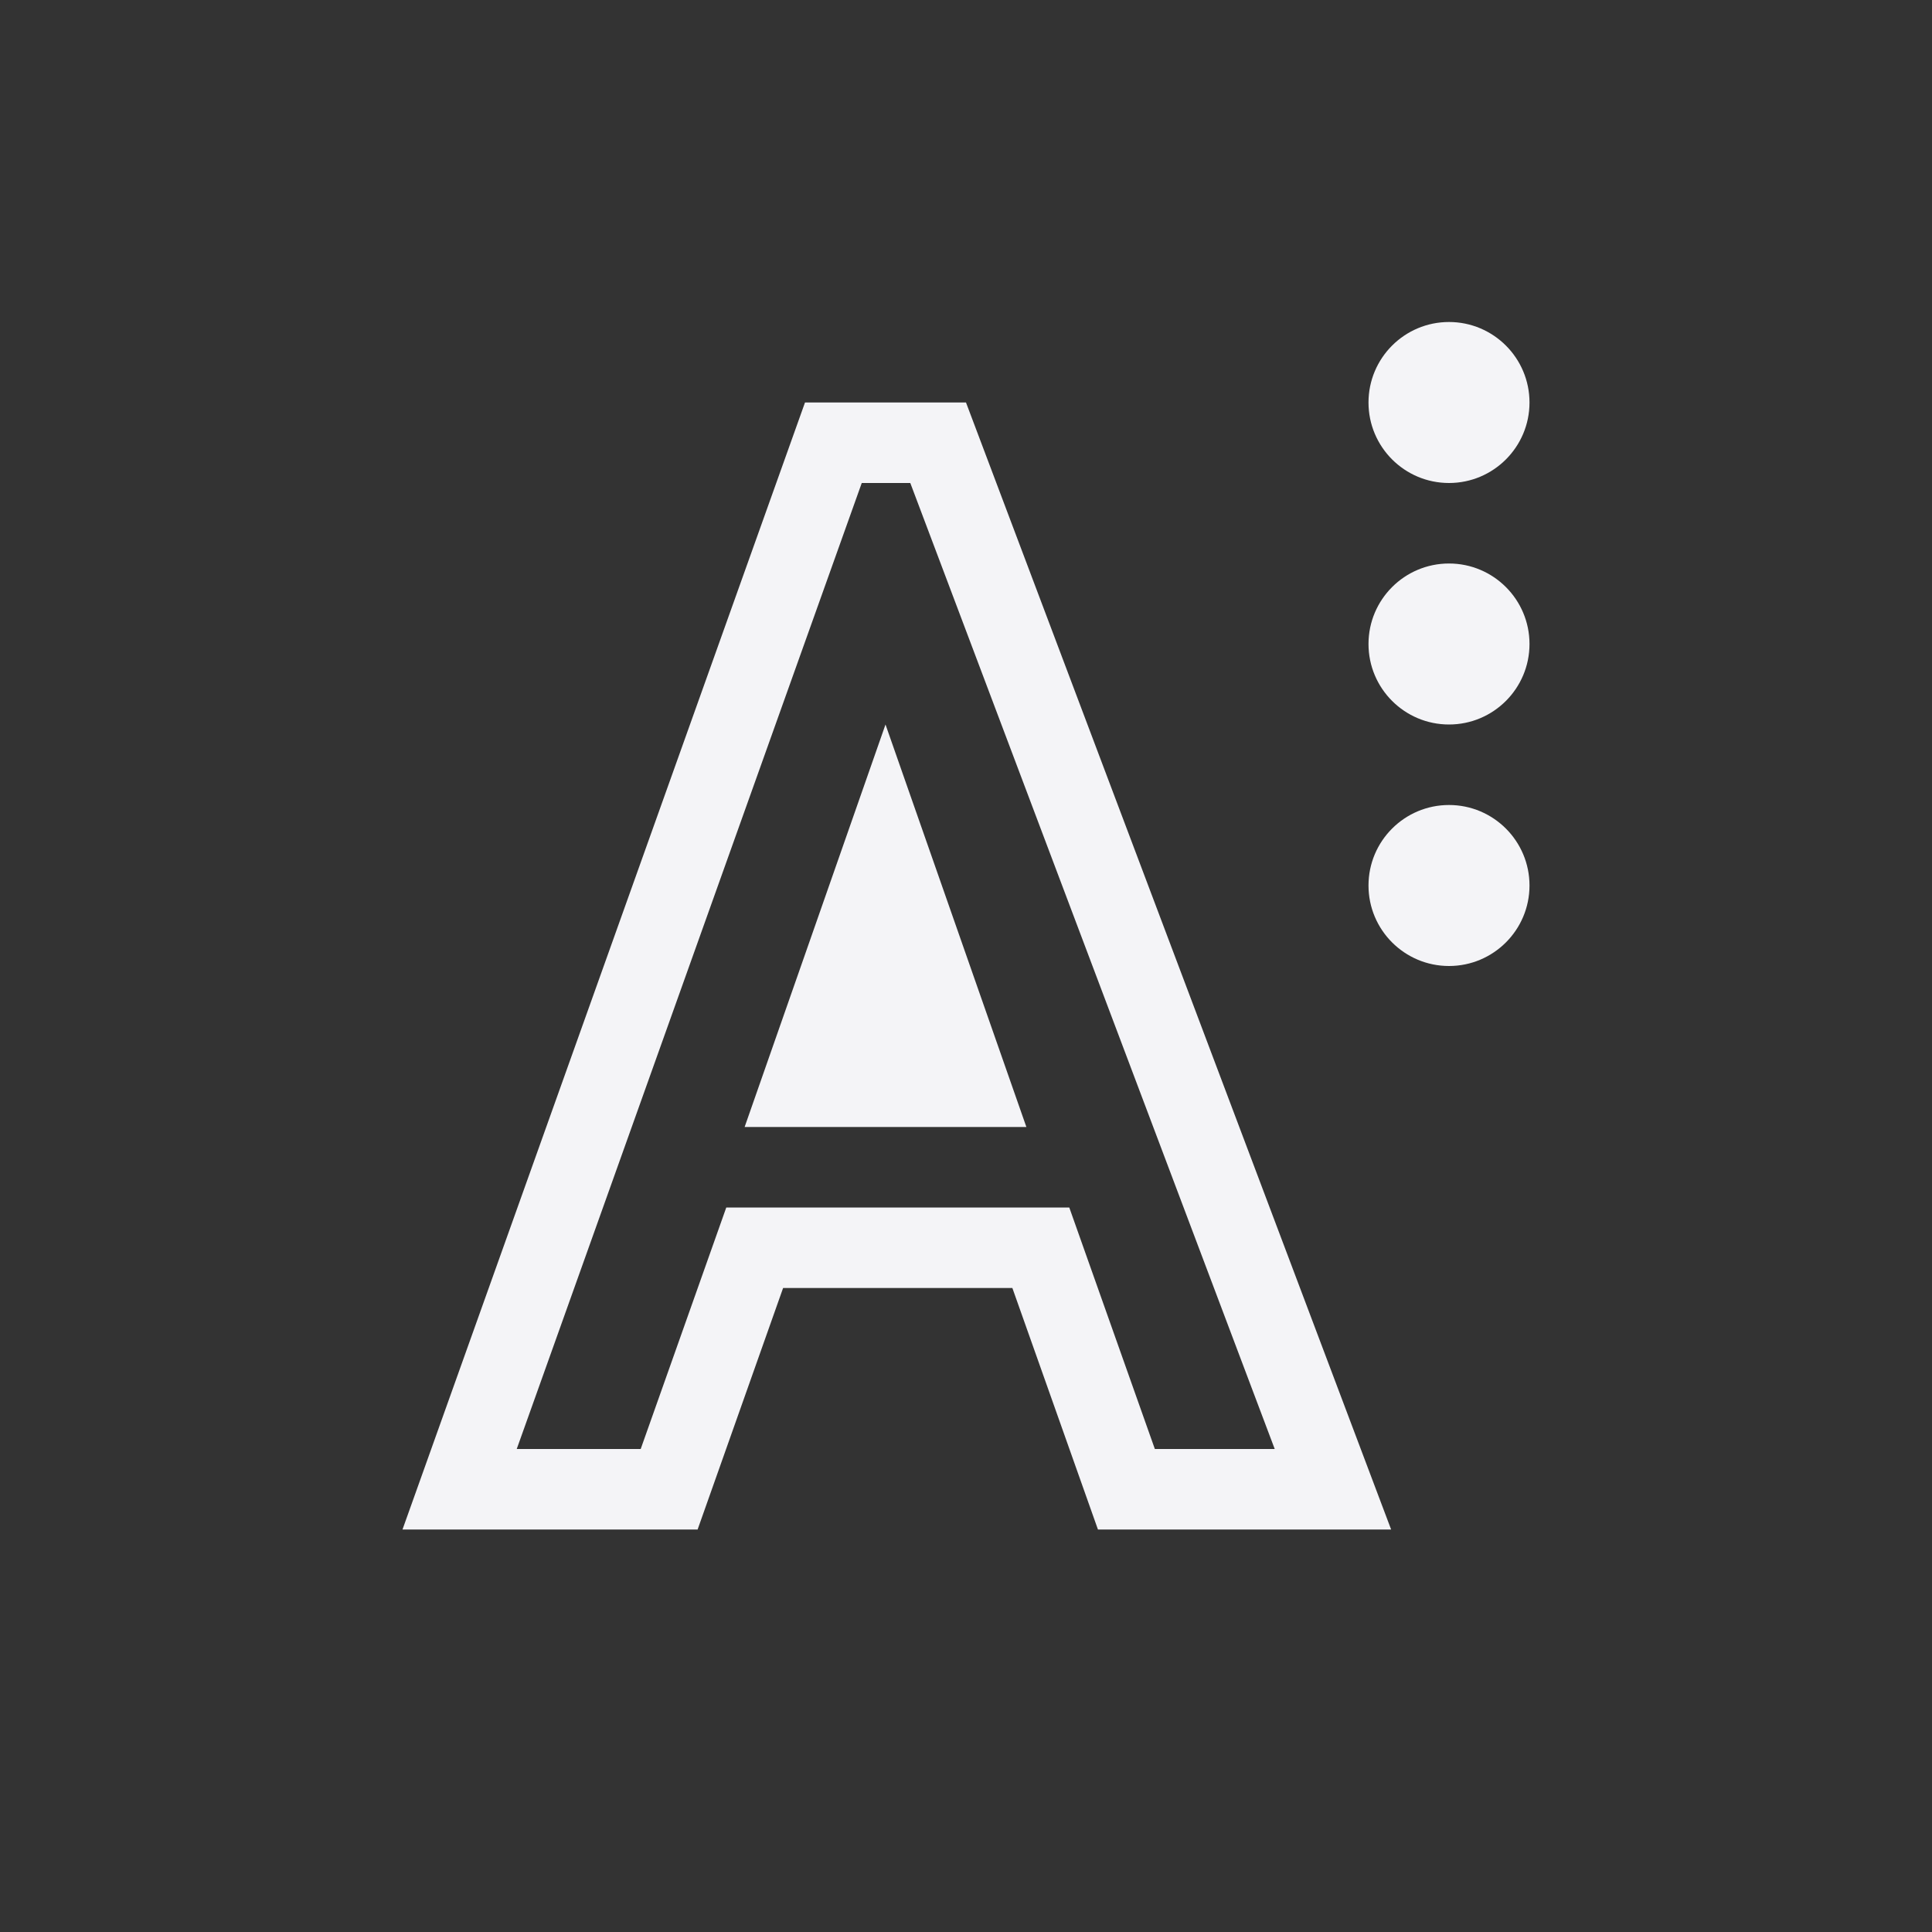 <svg xmlns="http://www.w3.org/2000/svg" width="24" height="24" viewBox="0 0 24 24">
  <rect x="0" y="0" width="24" height="24" fill="#333333" stroke="none"/>
  <g fill="none" fill-rule="evenodd">
    <path fill="#f4f4f7" fill-rule="nonzero" d="M18 4C17.448 4 17 4.448 17 5 17 5.552 17.448 6 18 6 18.552 6 19 5.552 19 5 19 4.448 18.552 4 18 4zM18 7C17.448 7 17 7.448 17 8 17 8.552 17.448 9 18 9 18.552 9 19 8.552 19 8 19 7.448 18.552 7 18 7zM18 10C17.448 10 17 10.448 17 11 17 11.552 17.448 12 18 12 18.552 12 19 11.552 19 11 19 10.448 18.552 10 18 10zM11.308 6L10.705 6 6.419 18 7.959 18 9.022 15 13.283 15 14.346 18 15.835 18 11.308 6zM10 5L12 5 17.281 19 13.639 19 12.576 16 9.728 16 8.666 19 5 19 10 5z"/>
    <polygon fill="#f4f4f7" fill-rule="nonzero" points="11 9 12.75 14 9.25 14"/>
  </g>
</svg>
